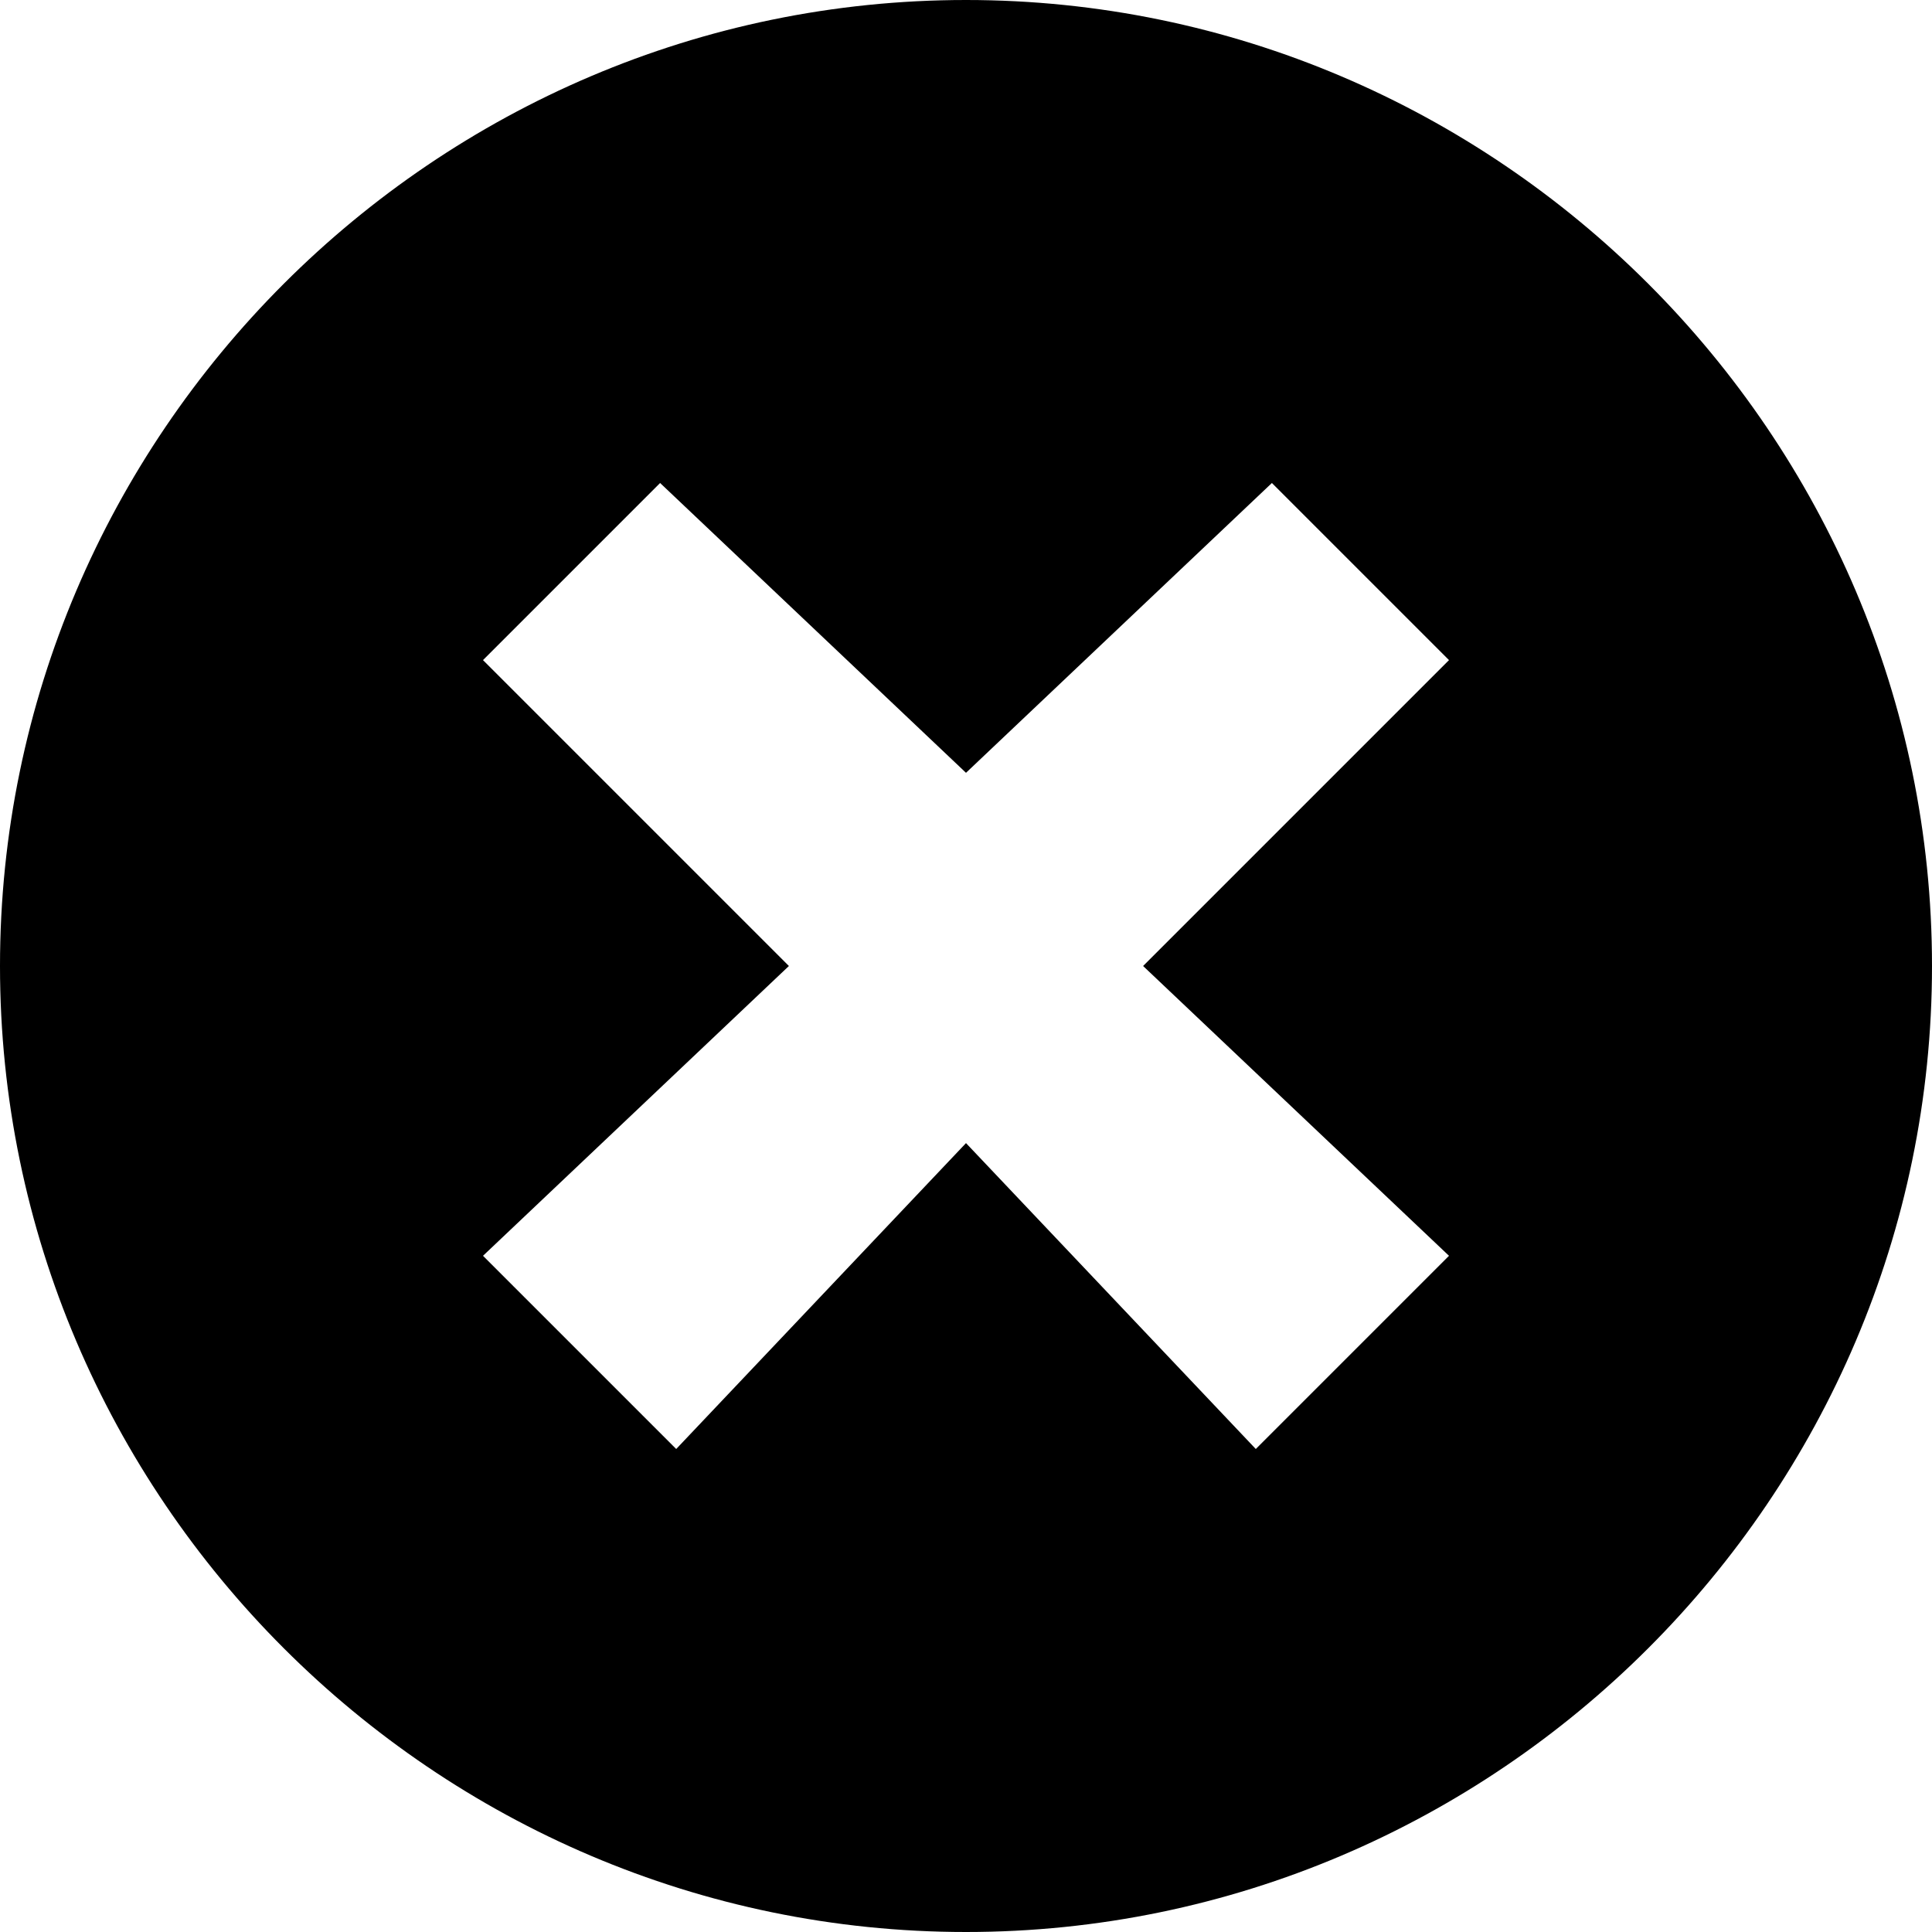 <?xml version="1.0" encoding="utf-8"?>
<!-- Generator: Adobe Illustrator 18.1.1, SVG Export Plug-In . SVG Version: 6.00 Build 0)  -->
<svg version="1.1" id="Layer_1" xmlns="http://www.w3.org/2000/svg" xmlns:xlink="http://www.w3.org/1999/xlink" x="0px" y="0px"
	 viewBox="0 0 12 12" enable-background="new 0 0 12 12" xml:space="preserve">
<path fill-rule="evenodd" clip-rule="evenodd" d="M6,12c-3.3,0-6-2.7-6-6c0-3.3,2.7-6,6-6c3.3,0,6,2.7,6,6C12,9.3,9.3,12,6,12z
	 M7.9,3L6,4.8L4.1,3L3,4.1L4.9,6L3,7.8L4.2,9L6,7.1L7.8,9L9,7.8L7.1,6L9,4.1L7.9,3z"/>
</svg>
